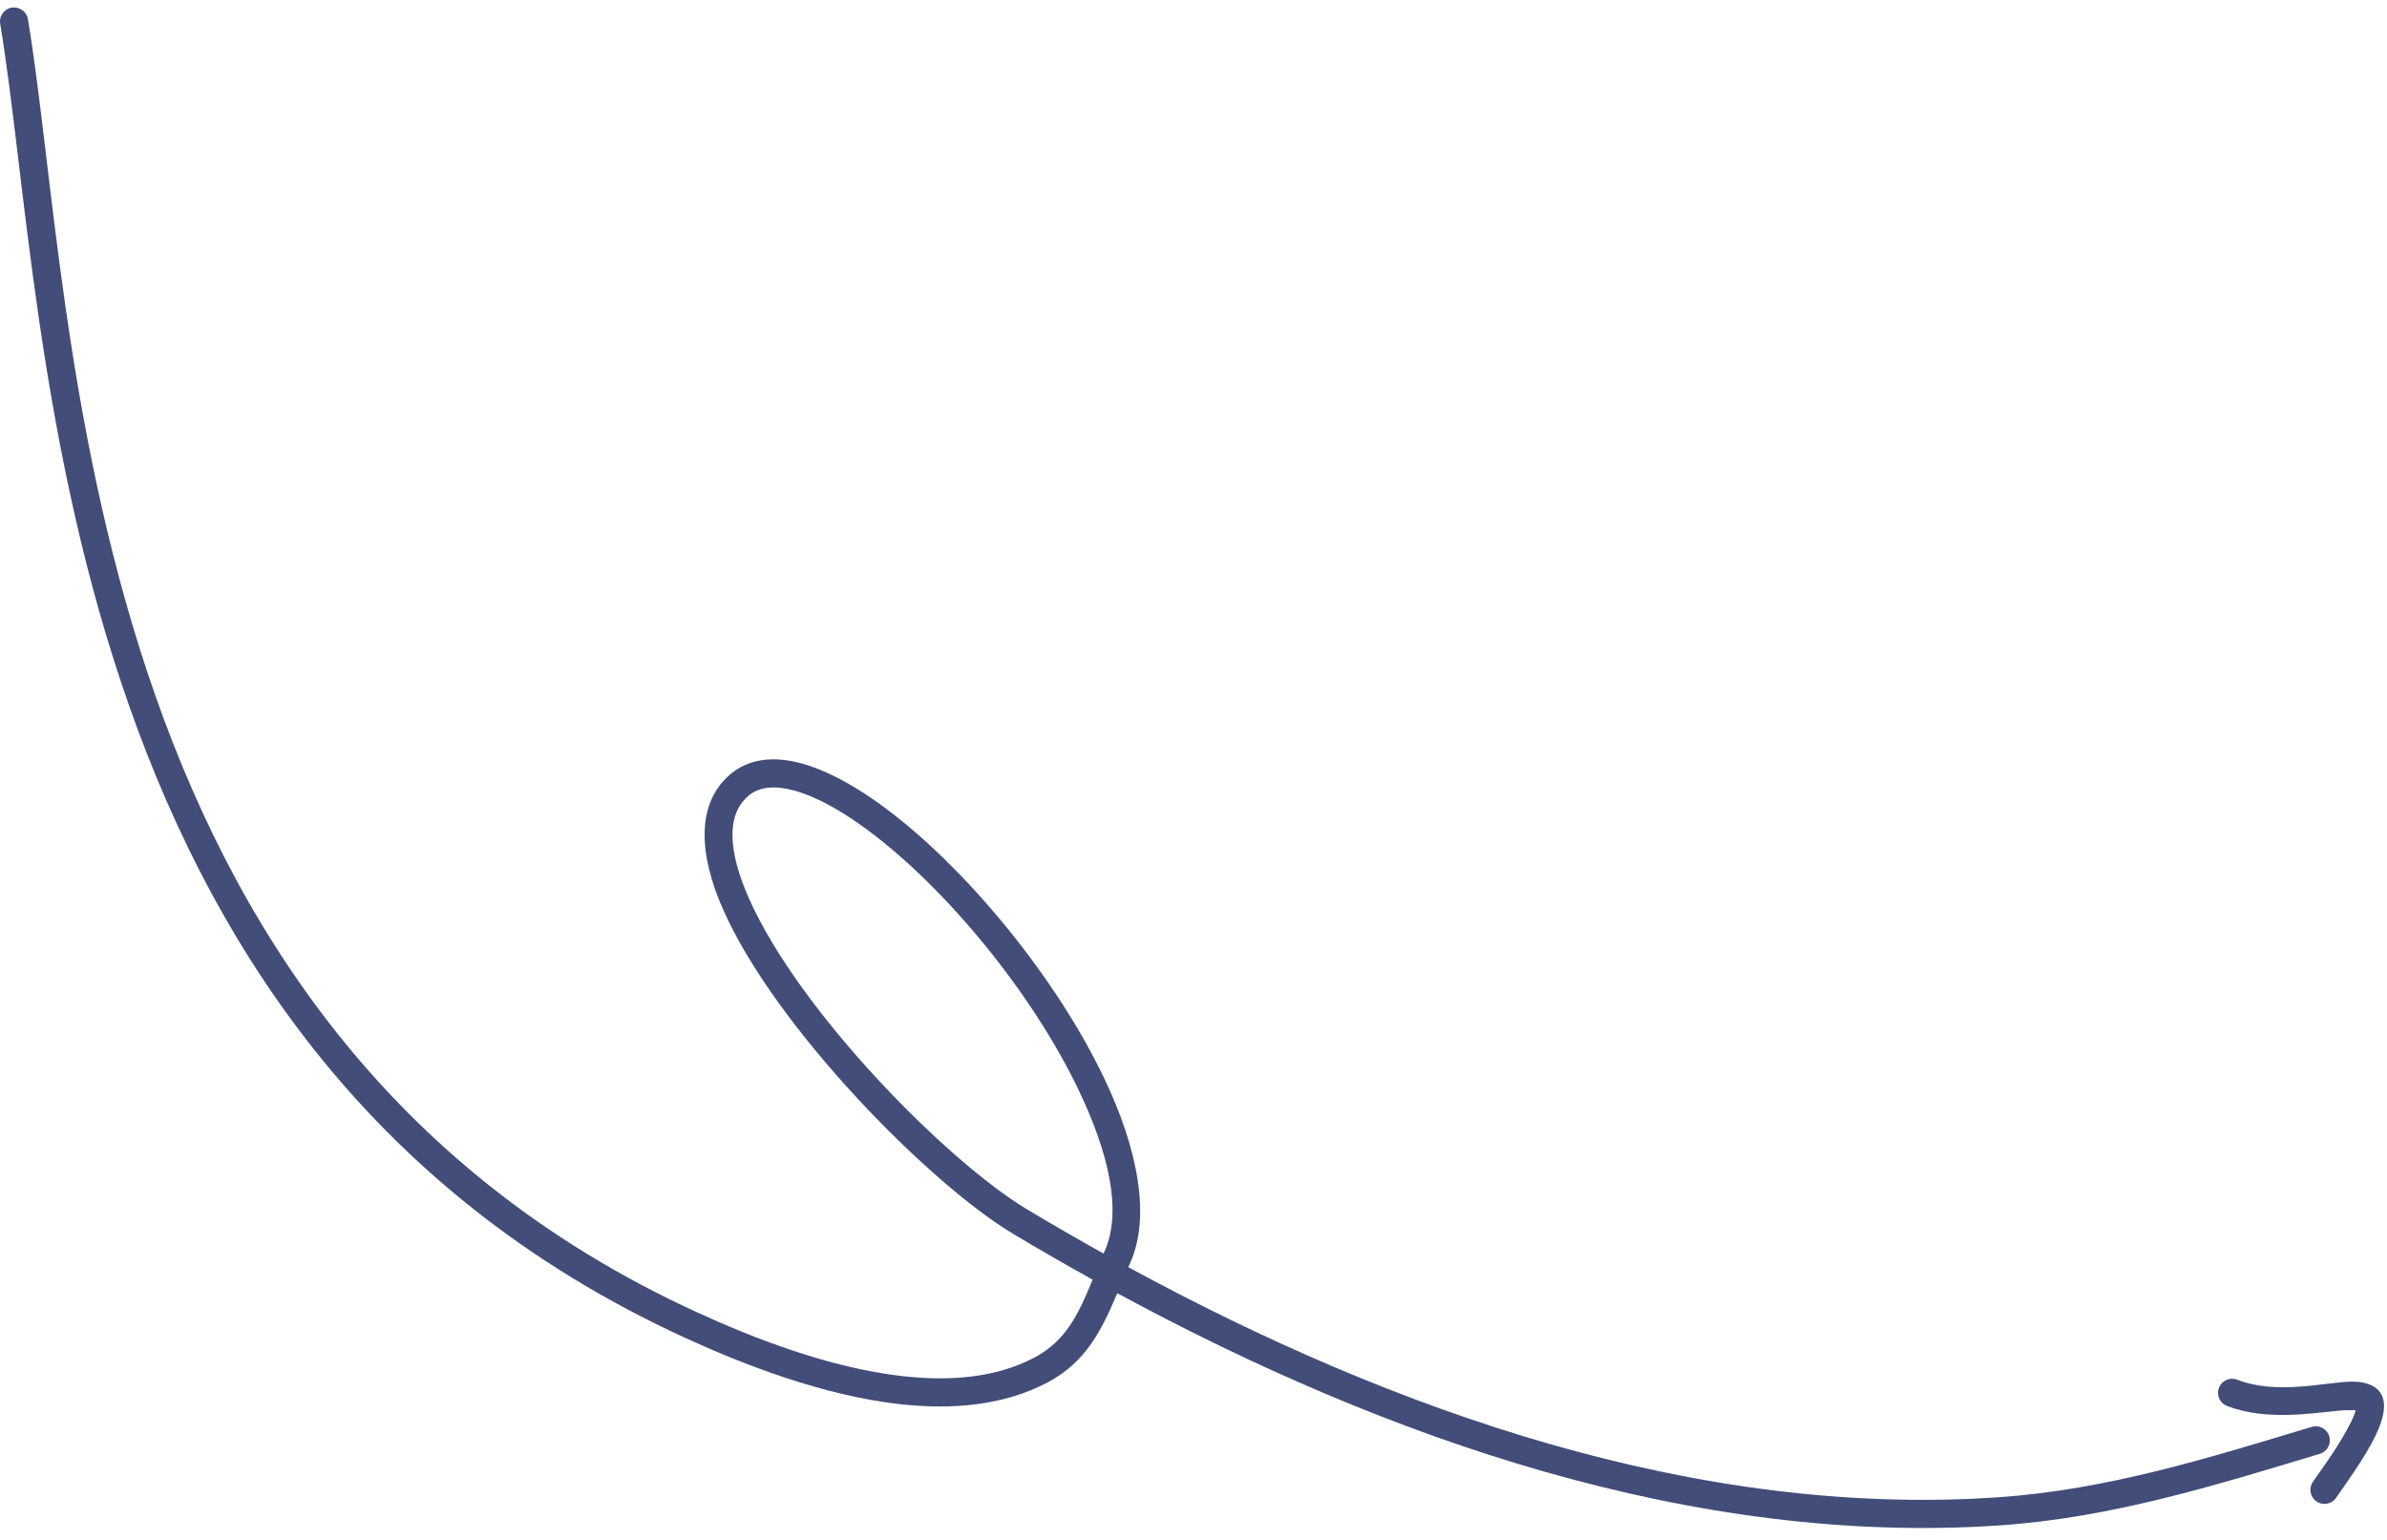 <svg focusable="false" aria-hidden="true"
    width="141"
    height="91"
    viewBox="0 0 141 91"
    fill="none"
    xmlns="http://www.w3.org/2000/svg"
>
    <path
    fill-rule="evenodd"
    clip-rule="evenodd"
    d="M65.997 76.393C81.909 85.015 100.108 91.349 118.151 90.108C124.716 89.657 130.794 87.764 137.033 85.882C137.47 85.751 137.72 85.287 137.589 84.847C137.455 84.407 136.991 84.157 136.551 84.291C130.432 86.136 124.476 88.007 118.037 88.449C100.25 89.672 82.32 83.374 66.649 74.857L66.76 74.605C67.98 71.876 67.224 67.893 65.233 63.713C62.379 57.721 57.066 51.283 52.284 47.727C50.135 46.129 48.076 45.114 46.378 44.901C45.054 44.735 43.918 45.033 43.04 45.825C41.171 47.514 41.237 50.397 42.718 53.738C45.815 60.728 54.91 69.933 59.843 72.885C61.383 73.806 62.95 74.712 64.541 75.594C64.34 76.08 64.141 76.555 63.926 77.008C63.312 78.297 62.556 79.424 61.101 80.196C58.832 81.398 56.112 81.606 53.328 81.295C48.984 80.807 44.487 79.041 41.176 77.524C22.736 69.077 13.604 54.425 8.706 39.717C3.763 24.862 3.115 9.937 1.651 1.133C1.576 0.68 1.147 0.376 0.694 0.45C0.241 0.525 -0.065 0.954 0.012 1.407C1.484 10.268 2.152 25.289 7.131 40.242C12.155 55.343 21.554 70.364 40.482 79.036C43.931 80.617 48.618 82.439 53.142 82.947C56.274 83.297 59.327 83.017 61.88 81.665C64.172 80.45 65.082 78.555 65.997 76.393ZM65.187 74.051L65.244 73.927C66.31 71.541 65.474 68.083 63.732 64.429C60.99 58.671 55.888 52.48 51.291 49.062C49.715 47.889 48.207 47.046 46.881 46.692C45.787 46.401 44.837 46.442 44.156 47.059C43.511 47.639 43.255 48.438 43.266 49.368C43.277 50.46 43.64 51.714 44.237 53.064C47.214 59.781 55.956 68.622 60.696 71.458C62.169 72.338 63.666 73.204 65.187 74.051Z"
    fill="#424D79"
    />
    <path
    fill-rule="evenodd"
    clip-rule="evenodd"
    d="M139.142 83.309C139.07 83.666 138.827 84.114 138.56 84.594C137.926 85.736 137.022 86.953 136.619 87.543C136.361 87.924 136.462 88.441 136.84 88.699C137.221 88.957 137.737 88.859 137.996 88.478C138.488 87.754 139.69 86.13 140.335 84.784C140.681 84.062 140.86 83.394 140.821 82.915C140.755 82.099 140.11 81.589 138.829 81.619C137.315 81.657 134.503 82.416 132.148 81.503C131.721 81.337 131.238 81.552 131.074 81.978C130.907 82.407 131.12 82.889 131.549 83.055C133.794 83.924 136.411 83.506 138.173 83.331C138.508 83.298 138.906 83.302 139.142 83.309Z"
    fill="#424D79"
    />
</svg>